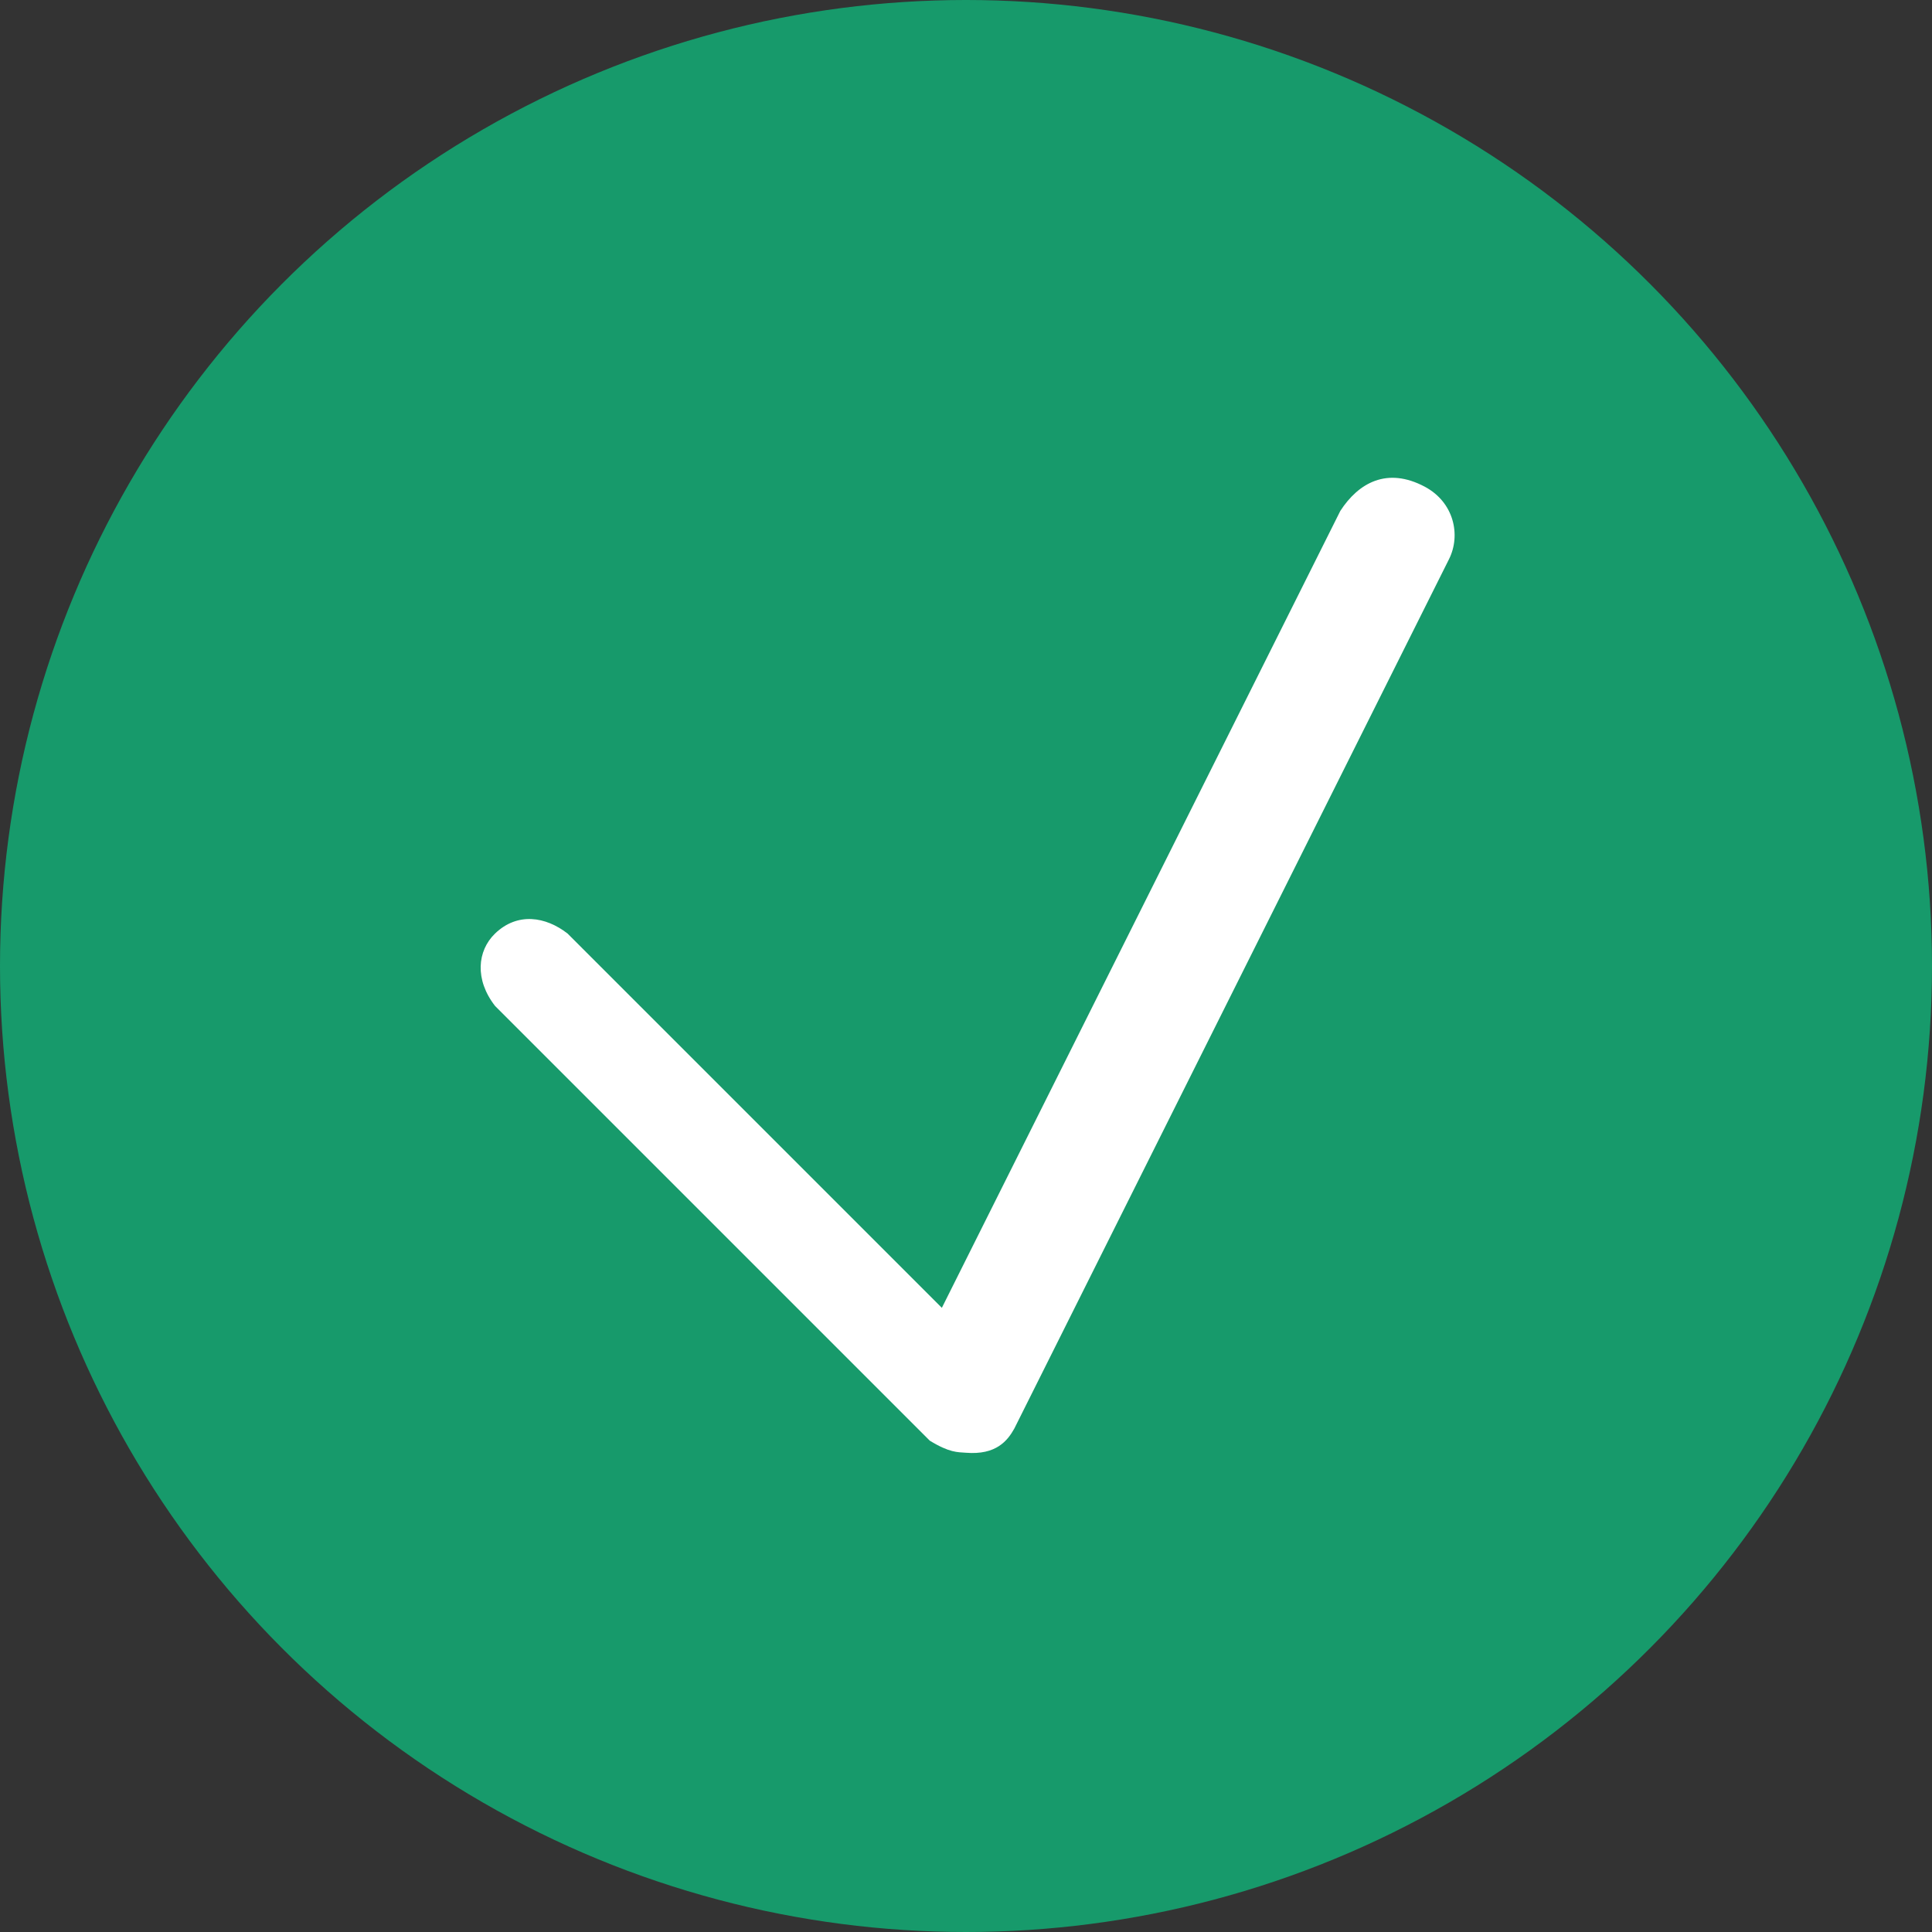 <svg width="16" height="16" viewBox="0 0 16 16" fill="none" xmlns="http://www.w3.org/2000/svg">
<rect x="0" y="0" width="16" height="16" fill="#333333" stroke="none"/>
<circle cx="8" cy="8" r="8" fill="#179A6B"/>
<path d="M8 12.031C7.93 12.026 7.863 12.031 7.7 11.931L4.1 8.331C3.93 8.113 3.952 7.874 4.1 7.731C4.285 7.553 4.519 7.59 4.7 7.731L7.8 10.831L11.1 4.231C11.25 4 11.486 3.864 11.8 4.031C12.041 4.16 12.1 4.431 12 4.631L8.4 11.831C8.344 11.931 8.25 12.051 8 12.031Z" fill="white"/>
</svg>
